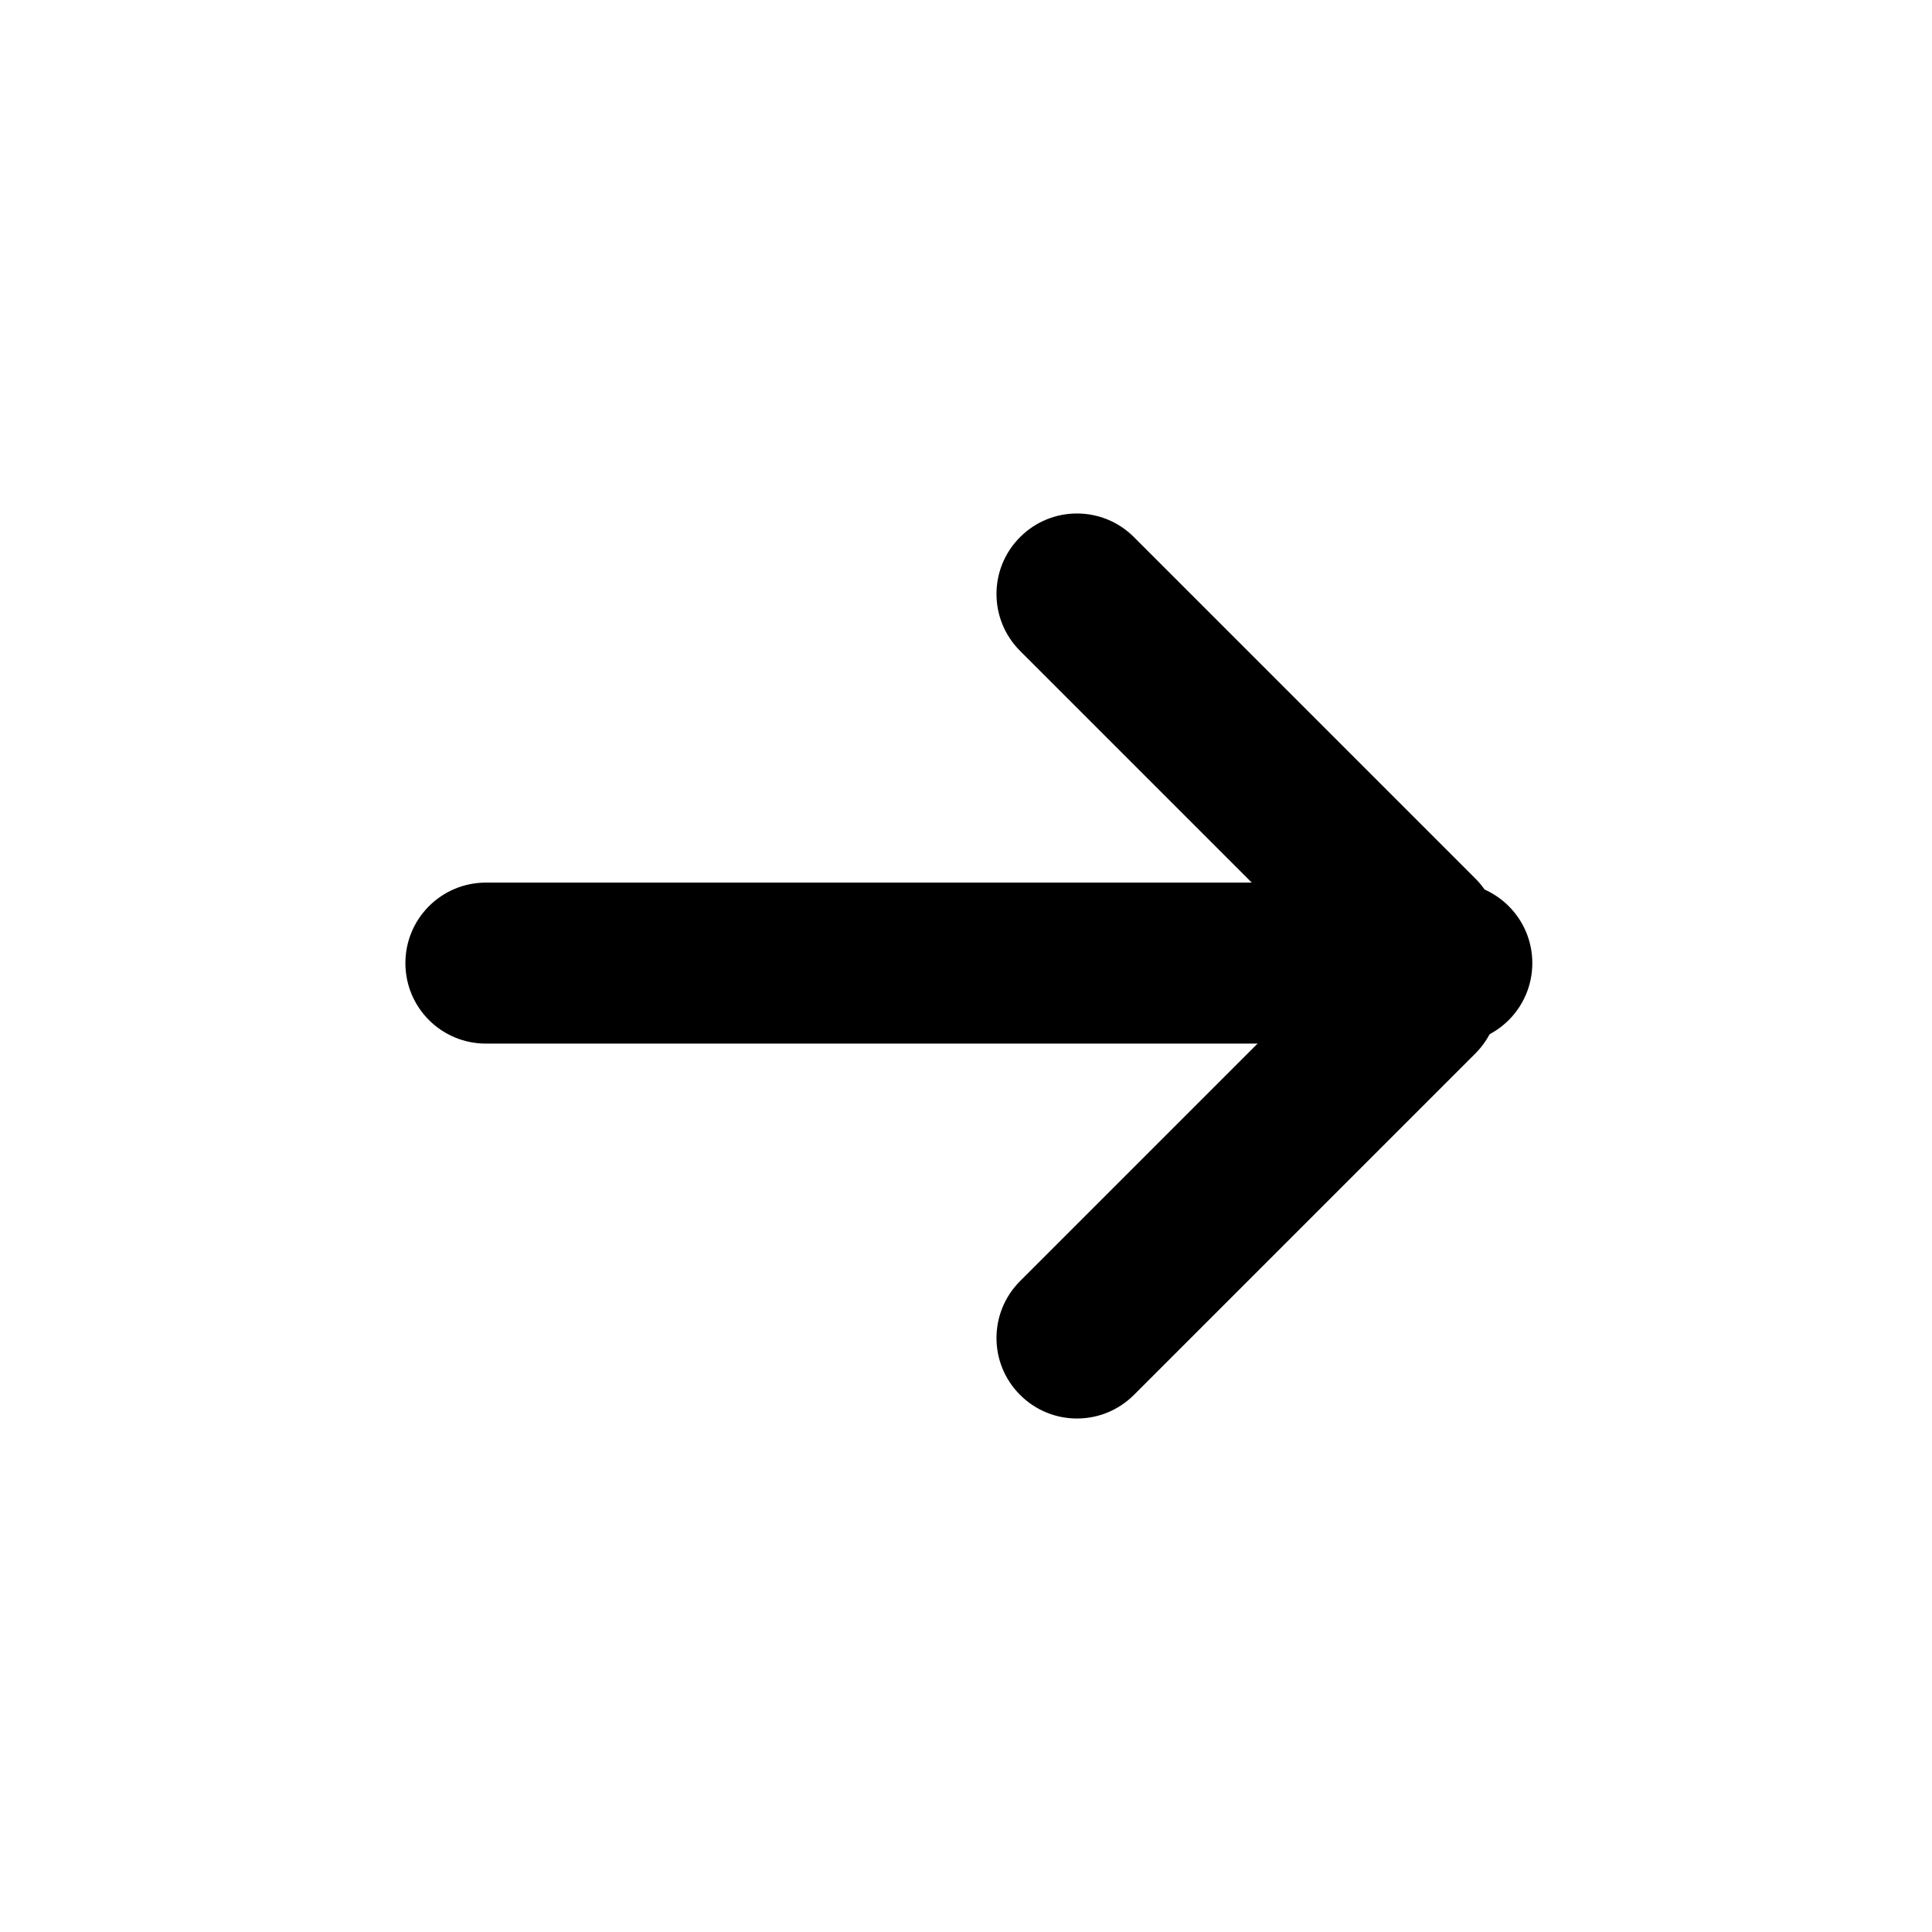 <svg width="24" height="24" viewBox="0 0 24 24" fill="none" xmlns="http://www.w3.org/2000/svg">
<path d="M18.035 10.964C18.588 10.964 19.035 11.412 19.035 11.964C19.035 12.517 18.588 12.964 18.035 12.964L6.036 12.964C5.483 12.964 5.036 12.517 5.036 11.964C5.036 11.412 5.483 10.964 6.036 10.964L18.035 10.964Z" fill="black"/>
<path d="M18.328 10.914C18.719 11.305 18.719 11.938 18.328 12.328C17.938 12.719 17.305 12.719 16.914 12.328L12.672 8.086C12.281 7.695 12.281 7.062 12.672 6.672C13.062 6.281 13.695 6.281 14.086 6.672L18.328 10.914Z" fill="black"/>
<path d="M16.914 11.672C17.305 11.281 17.938 11.281 18.328 11.672C18.719 12.062 18.719 12.695 18.328 13.086L14.086 17.328C13.695 17.719 13.062 17.719 12.672 17.328C12.281 16.938 12.281 16.305 12.672 15.914L16.914 11.672Z" fill="black"/>
</svg>
